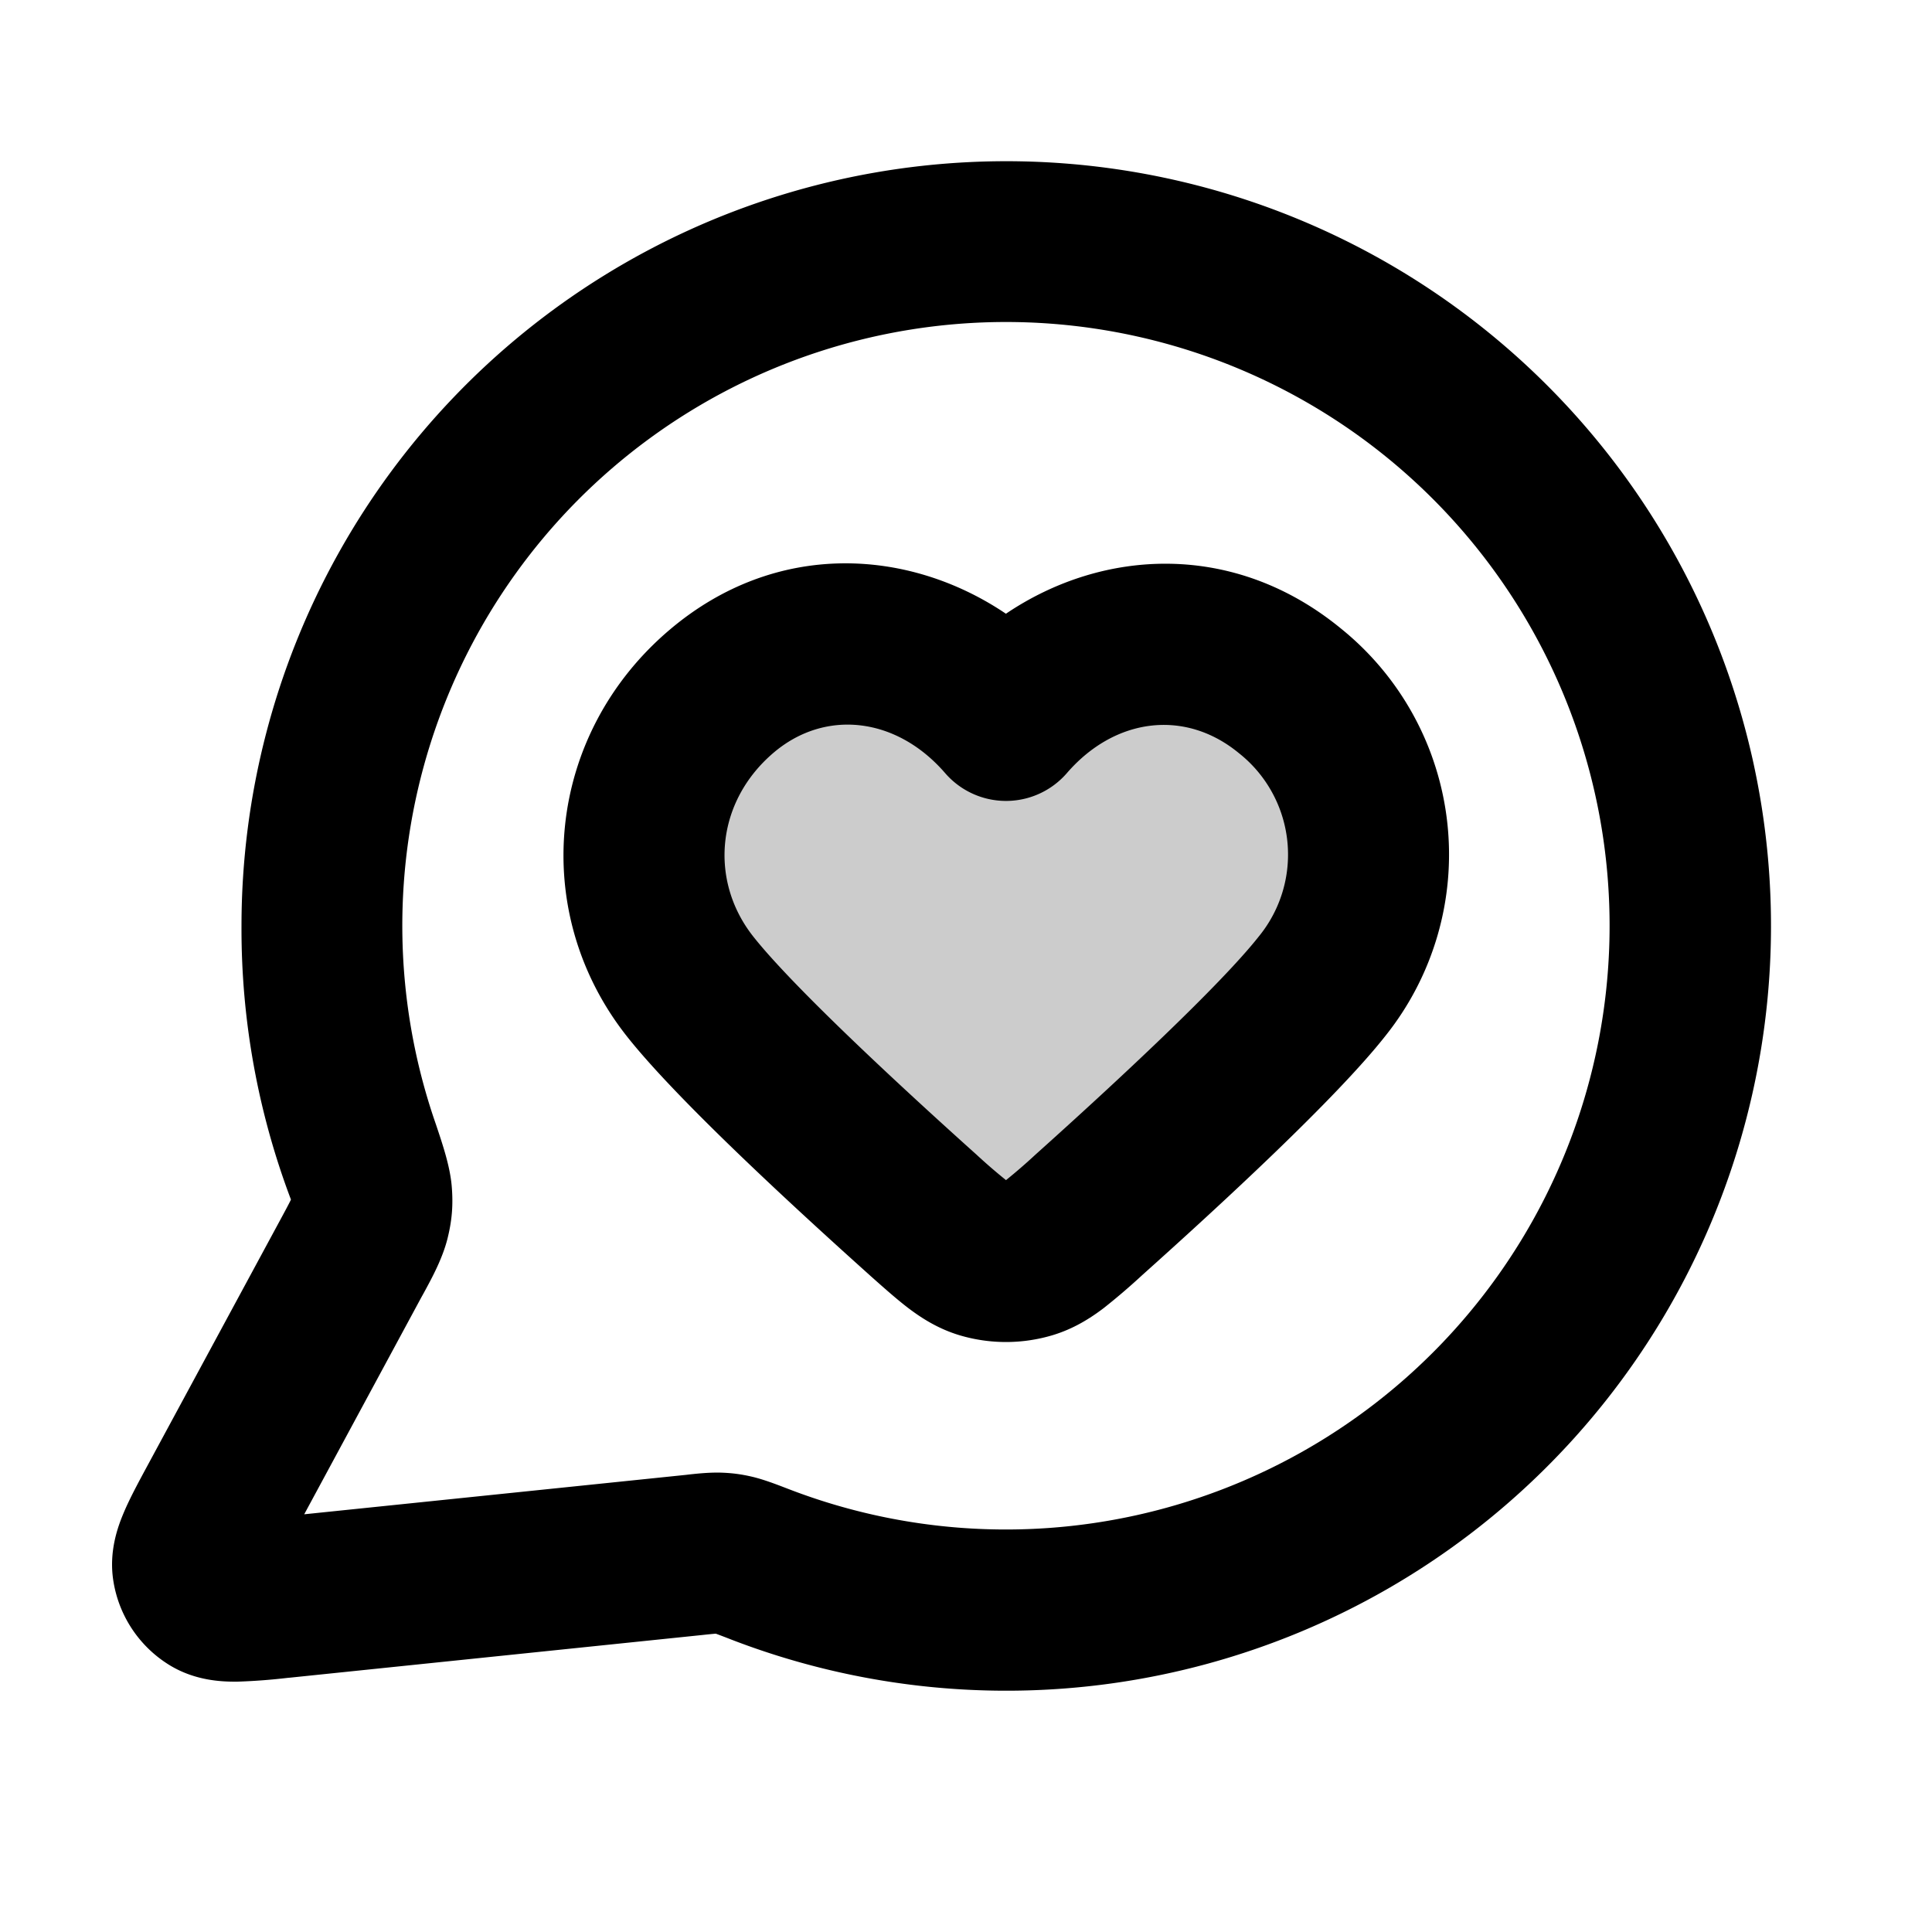 <svg xmlns="http://www.w3.org/2000/svg" width="24" height="24" viewBox="0 0 24 24">
  <path fill-rule="evenodd" d="M12.497 8.95c-.9-1.04-2.4-1.319-3.527-.368-1.128.951-1.286 2.542-.401 3.667.548.697 1.925 1.97 2.893 2.838.356.319.533.478.747.542.183.055.393.055.576 0 .213-.064.391-.223.747-.542.968-.868 2.345-2.14 2.893-2.838a2.606 2.606 0 0 0-.4-3.667c-1.147-.941-2.628-.672-3.528.367Z" clip-rule="evenodd" opacity=".2"/>
  <path fill-rule="evenodd" d="M3 11.5a9.5 9.5 0 1 1 6.086 8.868 9.85 9.85 0 0 0-.183-.07l-.012-.004a6.868 6.868 0 0 0-.161.016l-5.122.53-.034.003a7.311 7.311 0 0 1-.624.047c-.186.002-.52-.008-.842-.204a1.5 1.5 0 0 1-.7-1.048c-.059-.372.06-.685.133-.856.073-.172.18-.37.282-.559l1.652-3.057c.072-.133.11-.204.136-.257l.003-.008A9.49 9.49 0 0 1 3 11.5ZM12.5 4a7.5 7.5 0 0 0-7.109 9.897l.025.073c.08.239.176.519.196.772.019.232.002.427-.055.652-.063.245-.19.479-.293.668l-.03.054-1.455 2.695 4.745-.49.033-.004c.119-.013.266-.028.411-.023.132.005.244.02.373.05.141.033.295.092.425.142l.039.015A7.5 7.5 0 1 0 12.5 4Zm-.004 3.624c-1.212-.818-2.858-.915-4.171.194-1.533 1.294-1.766 3.494-.542 5.05.614.78 2.066 2.116 3.011 2.964l.022.02c.16.142.32.285.468.398.169.128.374.258.636.337a2.02 2.02 0 0 0 1.153 0c.263-.079.468-.209.637-.337a8.08 8.08 0 0 0 .467-.399l.022-.02c.946-.847 2.398-2.183 3.012-2.964a3.606 3.606 0 0 0-.552-5.058c-1.322-1.085-2.953-1.002-4.163-.185Zm-.755 1.98c-.604-.698-1.487-.797-2.126-.258-.722.61-.807 1.59-.26 2.285.483.613 1.784 1.823 2.774 2.711a6.852 6.852 0 0 0 .368.318 6.937 6.937 0 0 0 .367-.318c.991-.888 2.292-2.098 2.775-2.711a1.606 1.606 0 0 0-.25-2.276c-.668-.55-1.54-.44-2.136.249a1 1 0 0 1-1.512 0Z" clip-rule="evenodd"/>
</svg>
